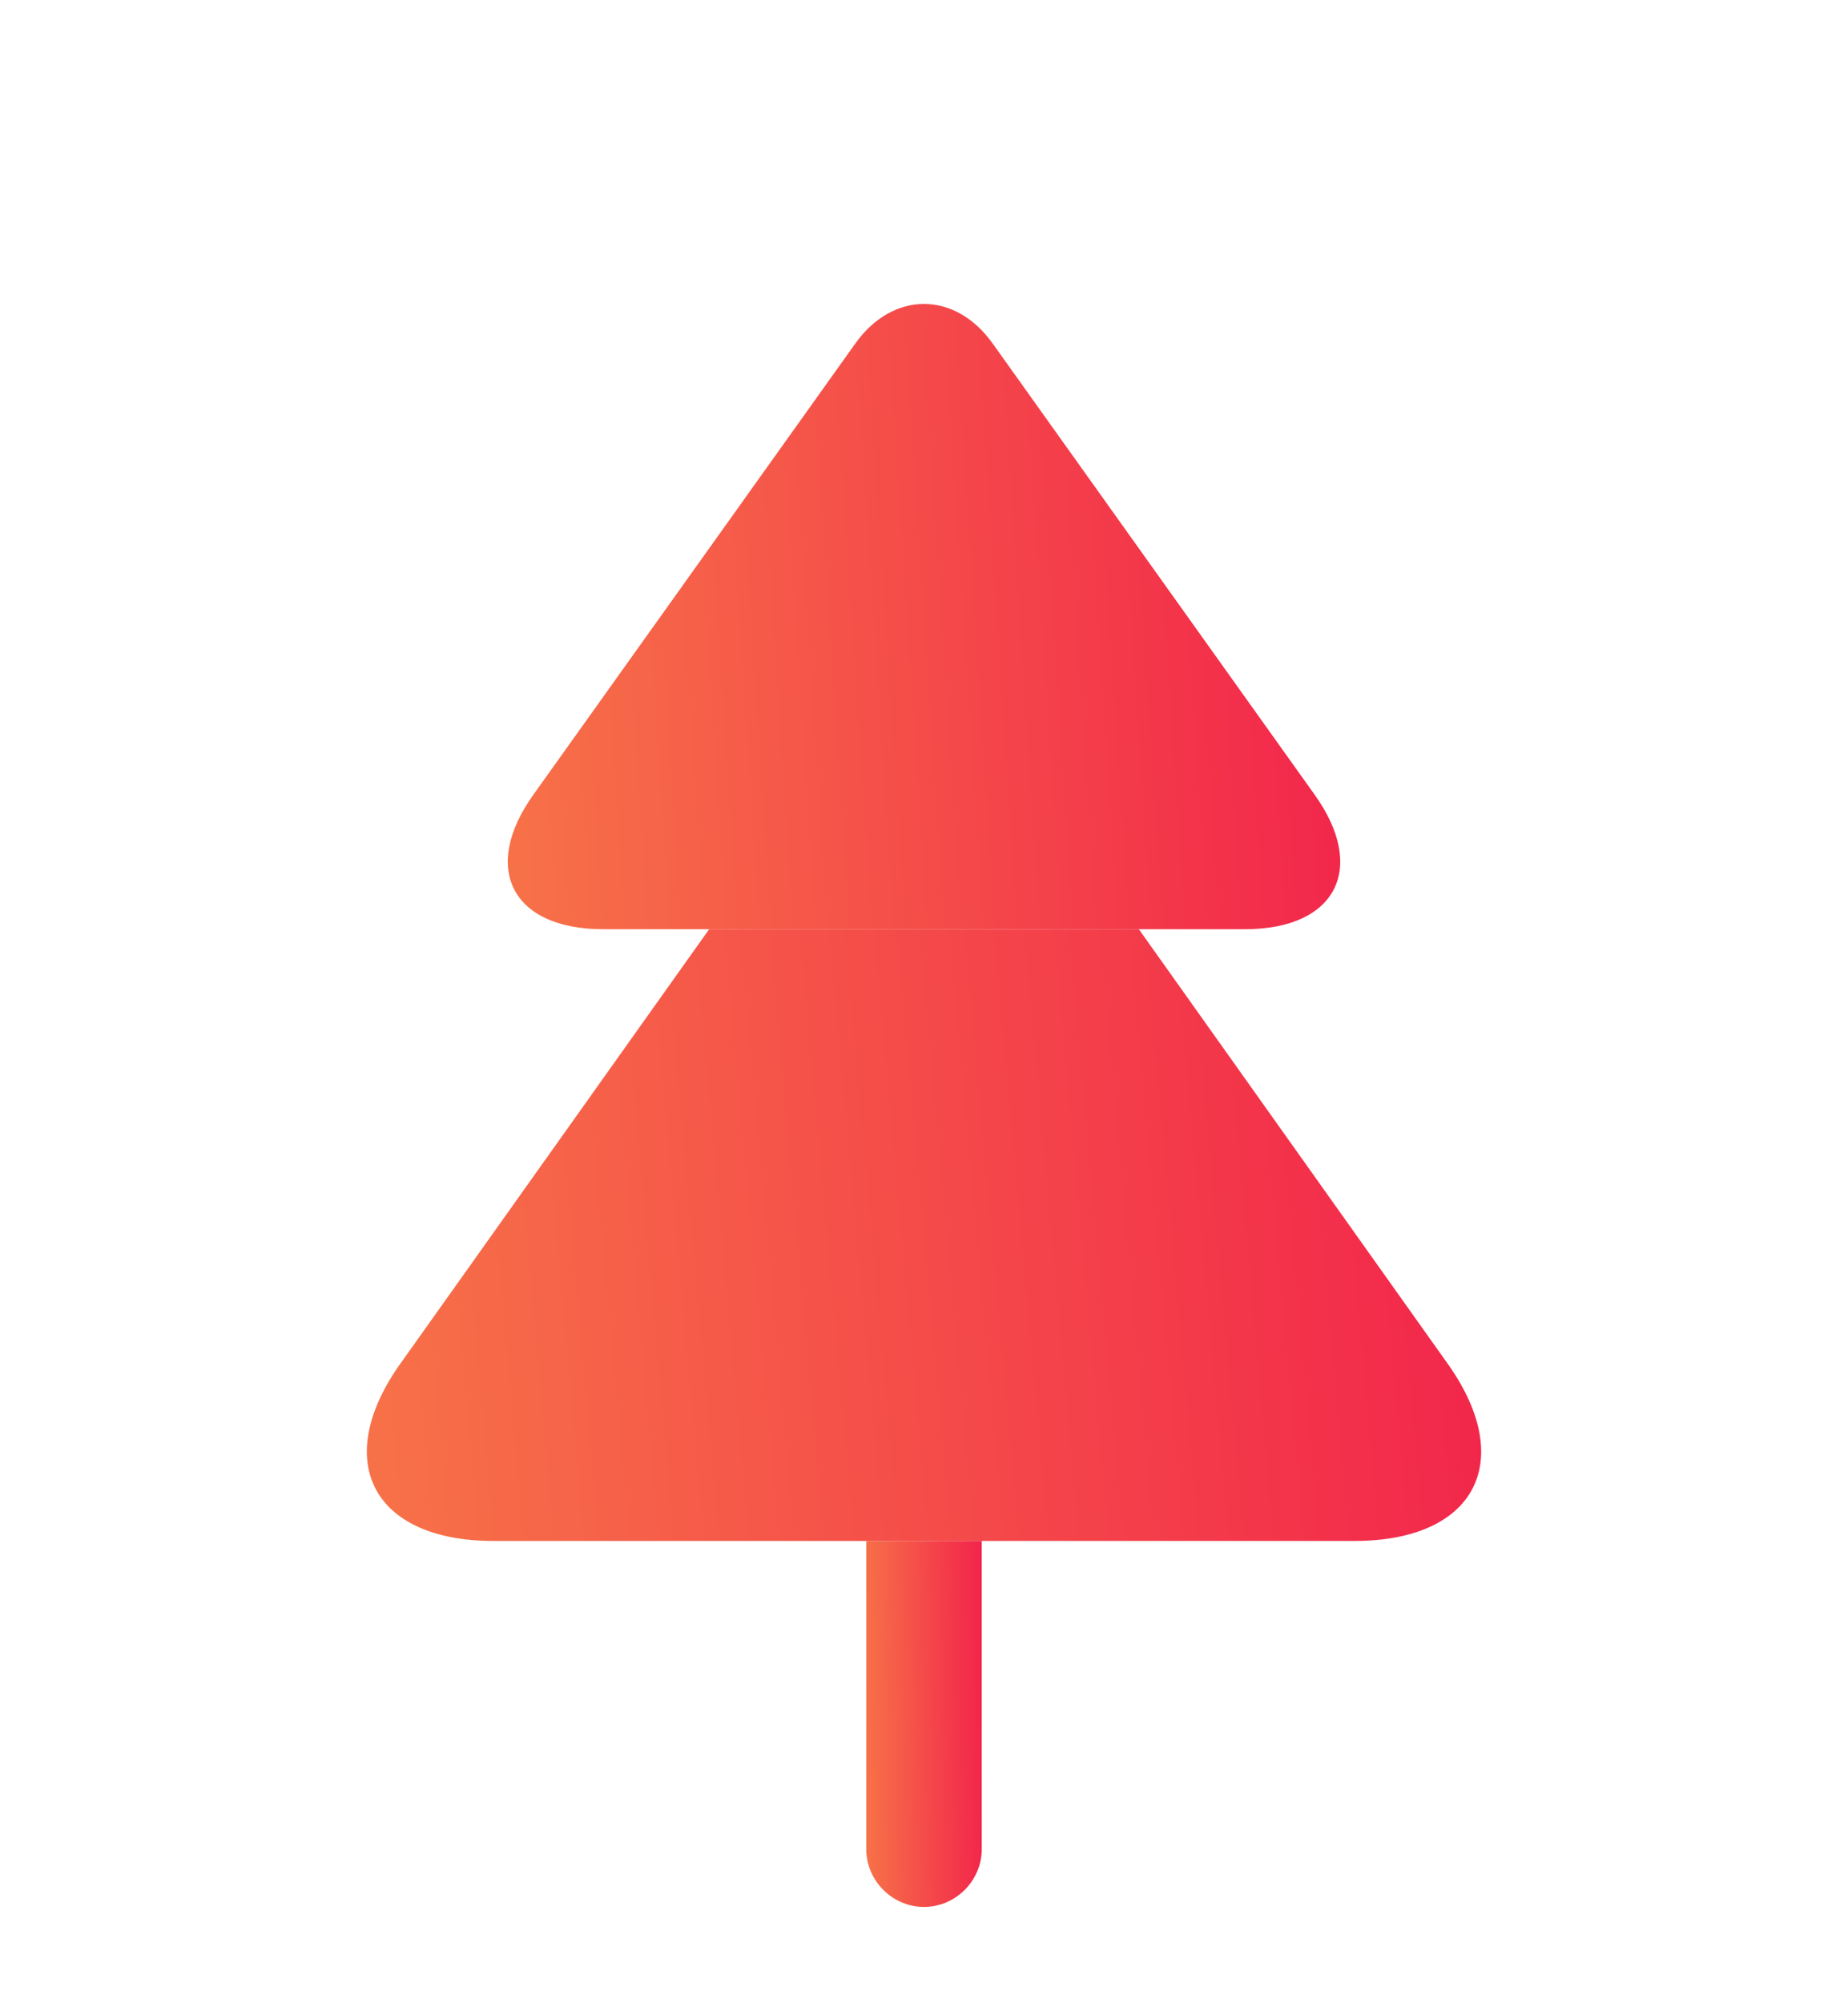 <svg width="24" height="26" viewBox="0 0 24 26" fill="none" xmlns="http://www.w3.org/2000/svg">
<path d="M16.17 12.06H7.83C6.65 12.06 6.24 11.27 6.93 10.31L11.1 4.47C11.59 3.77 12.41 3.77 12.9 4.47L17.07 10.31C17.76 11.27 17.35 12.06 16.17 12.06Z" fill="url(#paint0_linear_2_382)"/>
<path d="M17.59 20H6.41C4.83 20 4.29 18.95 5.22 17.67L9.21 12.06H14.79L18.78 17.67C19.71 18.95 19.17 20 17.59 20Z" fill="url(#paint1_linear_2_382)"/>
<path d="M12.75 20V24C12.75 24.41 12.41 24.75 12 24.75C11.59 24.75 11.25 24.41 11.25 24V20H12.75Z" fill="url(#paint2_linear_2_382)"/>
<defs>
<linearGradient id="paint0_linear_2_382" x1="6.592" y1="12.045" x2="17.889" y2="11.303" gradientUnits="userSpaceOnUse">
<stop stop-color="#F77248"/>
<stop offset="1" stop-color="#F2244B"/>
</linearGradient>
<linearGradient id="paint1_linear_2_382" x1="4.761" y1="19.985" x2="19.827" y2="18.632" gradientUnits="userSpaceOnUse">
<stop stop-color="#F77248"/>
<stop offset="1" stop-color="#F2244B"/>
</linearGradient>
<linearGradient id="paint2_linear_2_382" x1="11.25" y1="24.741" x2="12.823" y2="24.716" gradientUnits="userSpaceOnUse">
<stop stop-color="#F77248"/>
<stop offset="1" stop-color="#F2244B"/>
</linearGradient>
</defs>
</svg>
